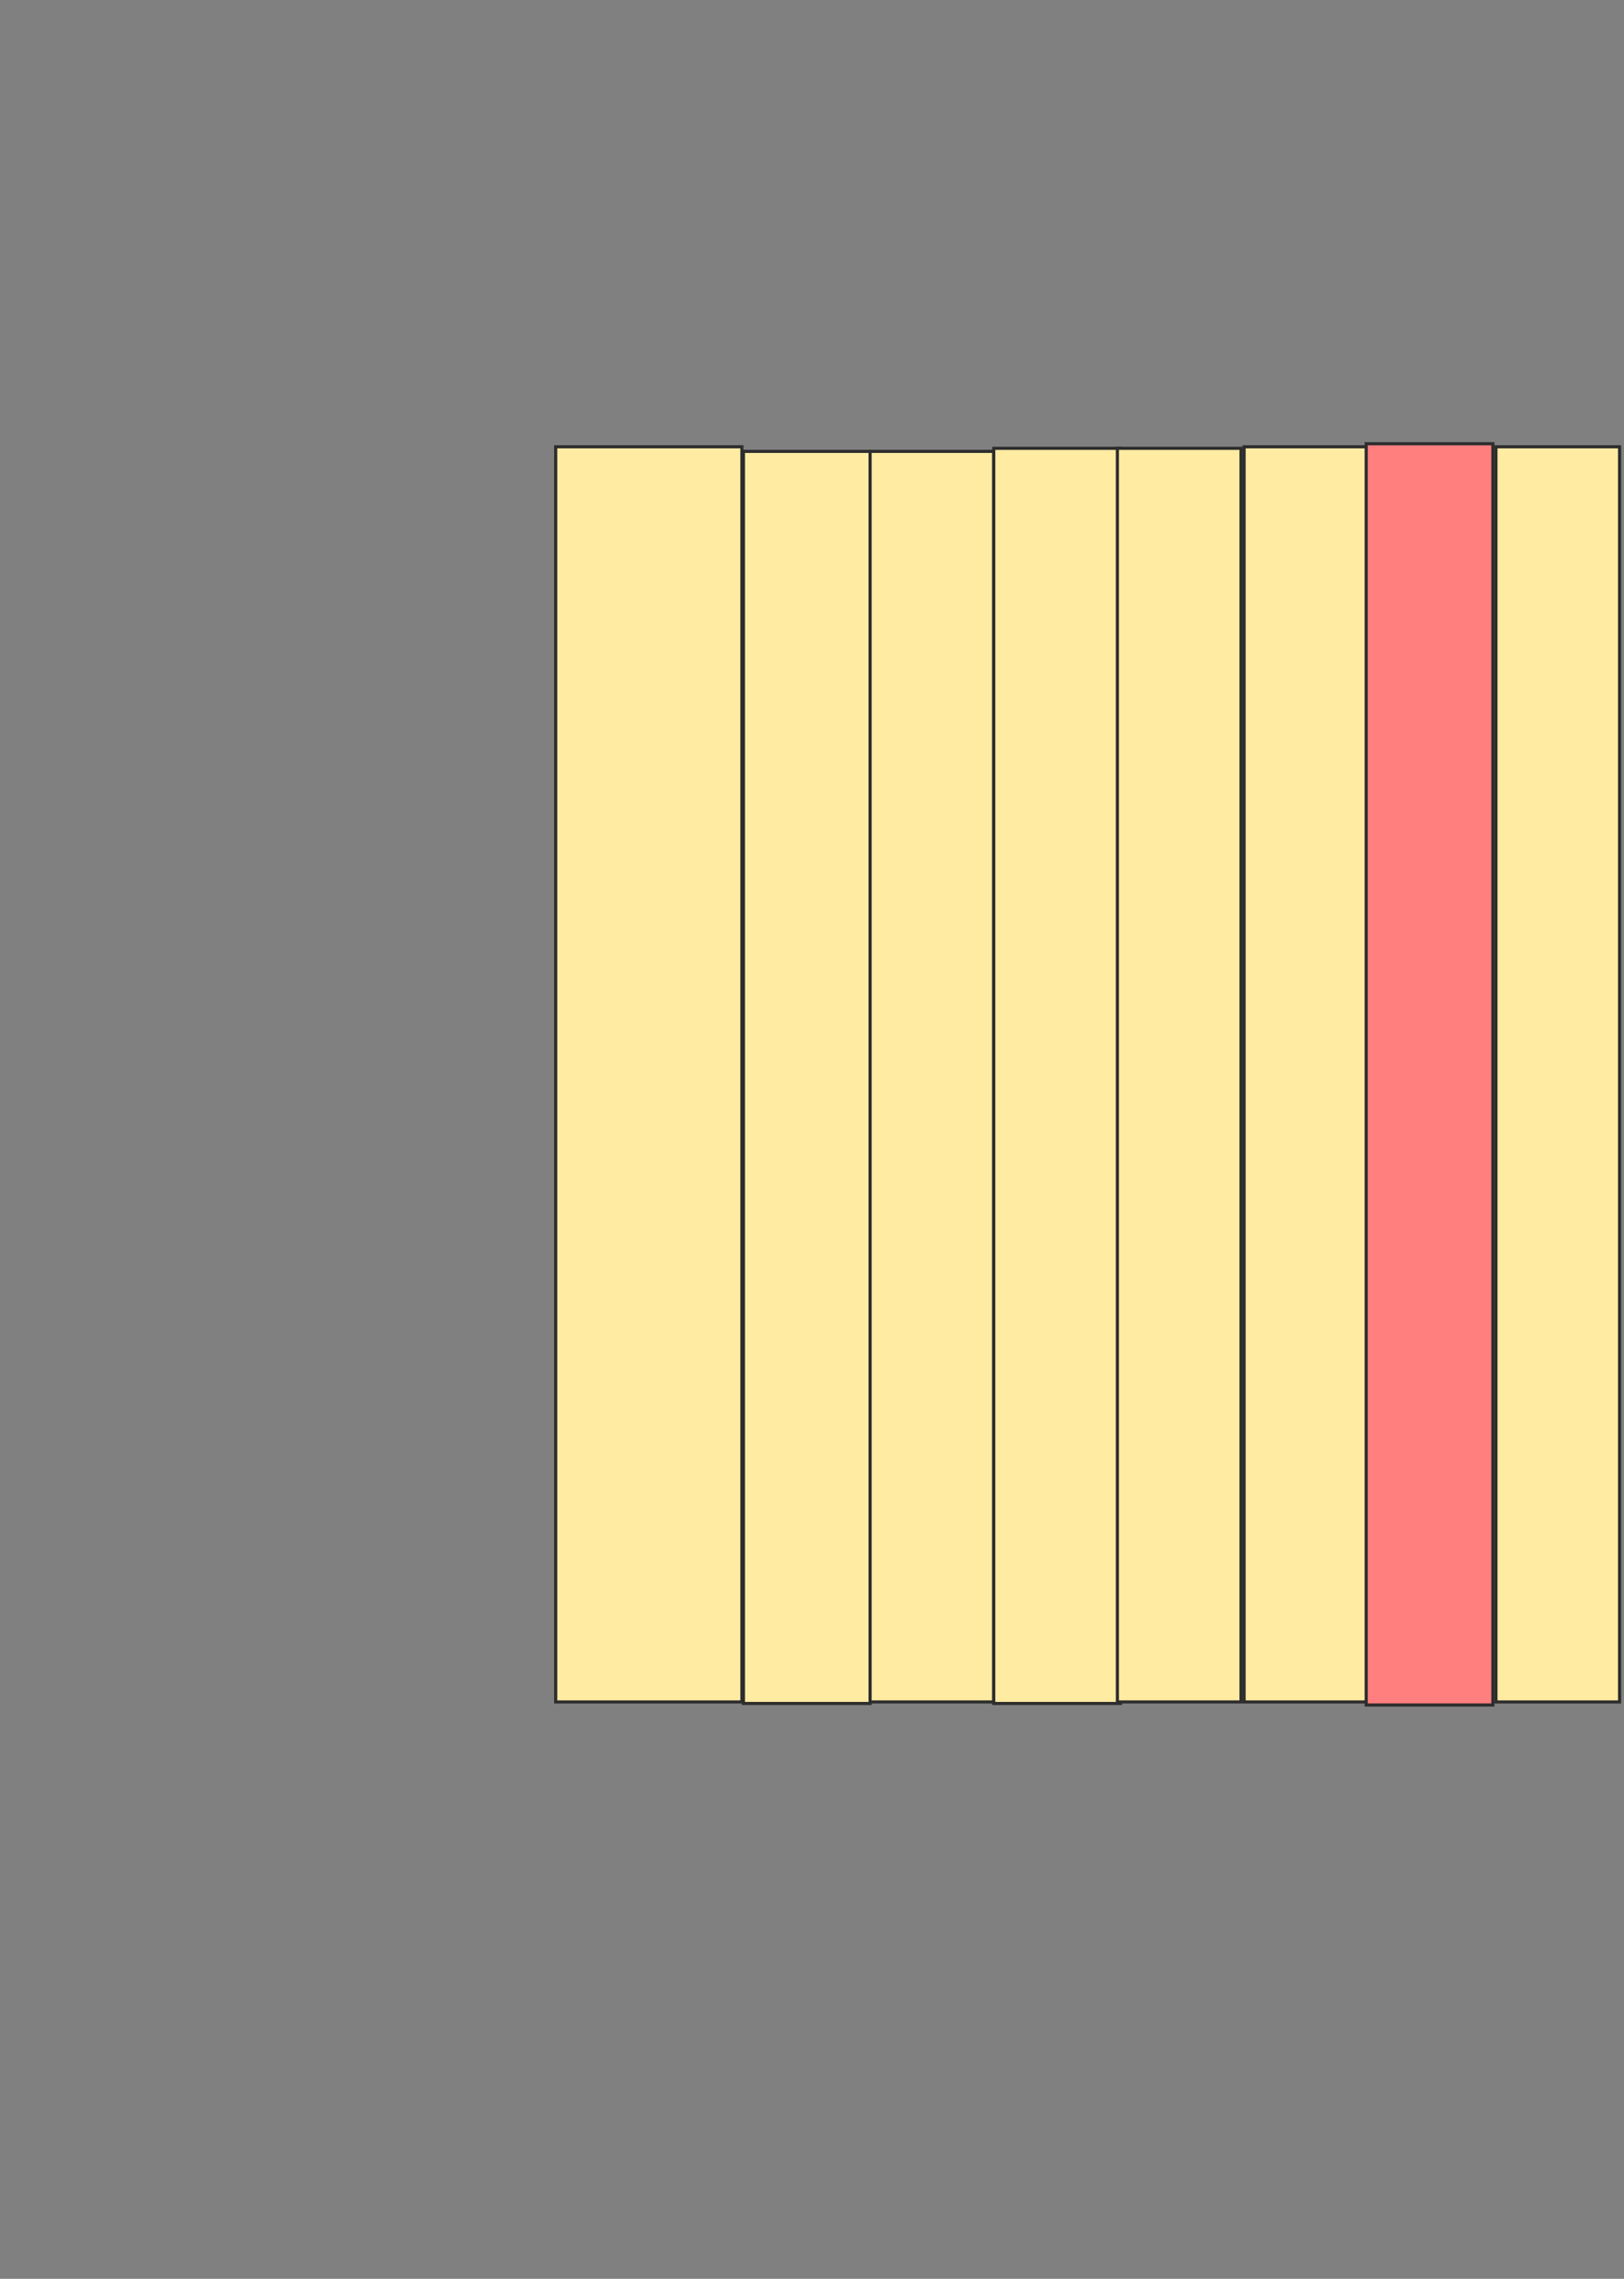 <svg height="728" width="519" xmlns="http://www.w3.org/2000/svg">
 <rect width="100%" height="100%" fill="#808080" stroke="none"/>
 <!-- Created with Image Occlusion Enhanced -->
 <g>
  <title>Labels</title>
 </g>
 <g>
  <title>Masks</title>
  <rect fill="#FFEBA2" height="400.976" id="cf900fe14f3f4b4ea3195ceb3e4a2727-ao-1" stroke="#2D2D2D" width="59.512" x="177.585" y="142.732"/>
  <rect fill="#FFEBA2" height="400" id="cf900fe14f3f4b4ea3195ceb3e4a2727-ao-2" stroke="#2D2D2D" width="40.488" x="237.585" y="144.195"/>
  <rect fill="#FFEBA2" height="399.512" id="cf900fe14f3f4b4ea3195ceb3e4a2727-ao-3" stroke="#2D2D2D" width="39.512" x="278.073" y="144.195"/>
  <rect fill="#FFEBA2" height="400.976" id="cf900fe14f3f4b4ea3195ceb3e4a2727-ao-4" stroke="#2D2D2D" width="40.488" x="317.585" y="143.219"/>
  <rect fill="#FFEBA2" height="400.488" id="cf900fe14f3f4b4ea3195ceb3e4a2727-ao-5" stroke="#2D2D2D" width="39.512" x="357.098" y="143.219"/>
  <rect fill="#FFEBA2" height="400.976" id="cf900fe14f3f4b4ea3195ceb3e4a2727-ao-6" stroke="#2D2D2D" width="40.488" x="397.585" y="142.732"/>
  <rect class="qshape" fill="#FF7E7E" height="402.927" id="cf900fe14f3f4b4ea3195ceb3e4a2727-ao-7" stroke="#2D2D2D" width="40.488" x="436.61" y="141.756"/>
  <rect fill="#FFEBA2" height="400.976" id="cf900fe14f3f4b4ea3195ceb3e4a2727-ao-8" stroke="#2D2D2D" width="39.512" x="478.073" y="142.732"/>
 </g>
</svg>
